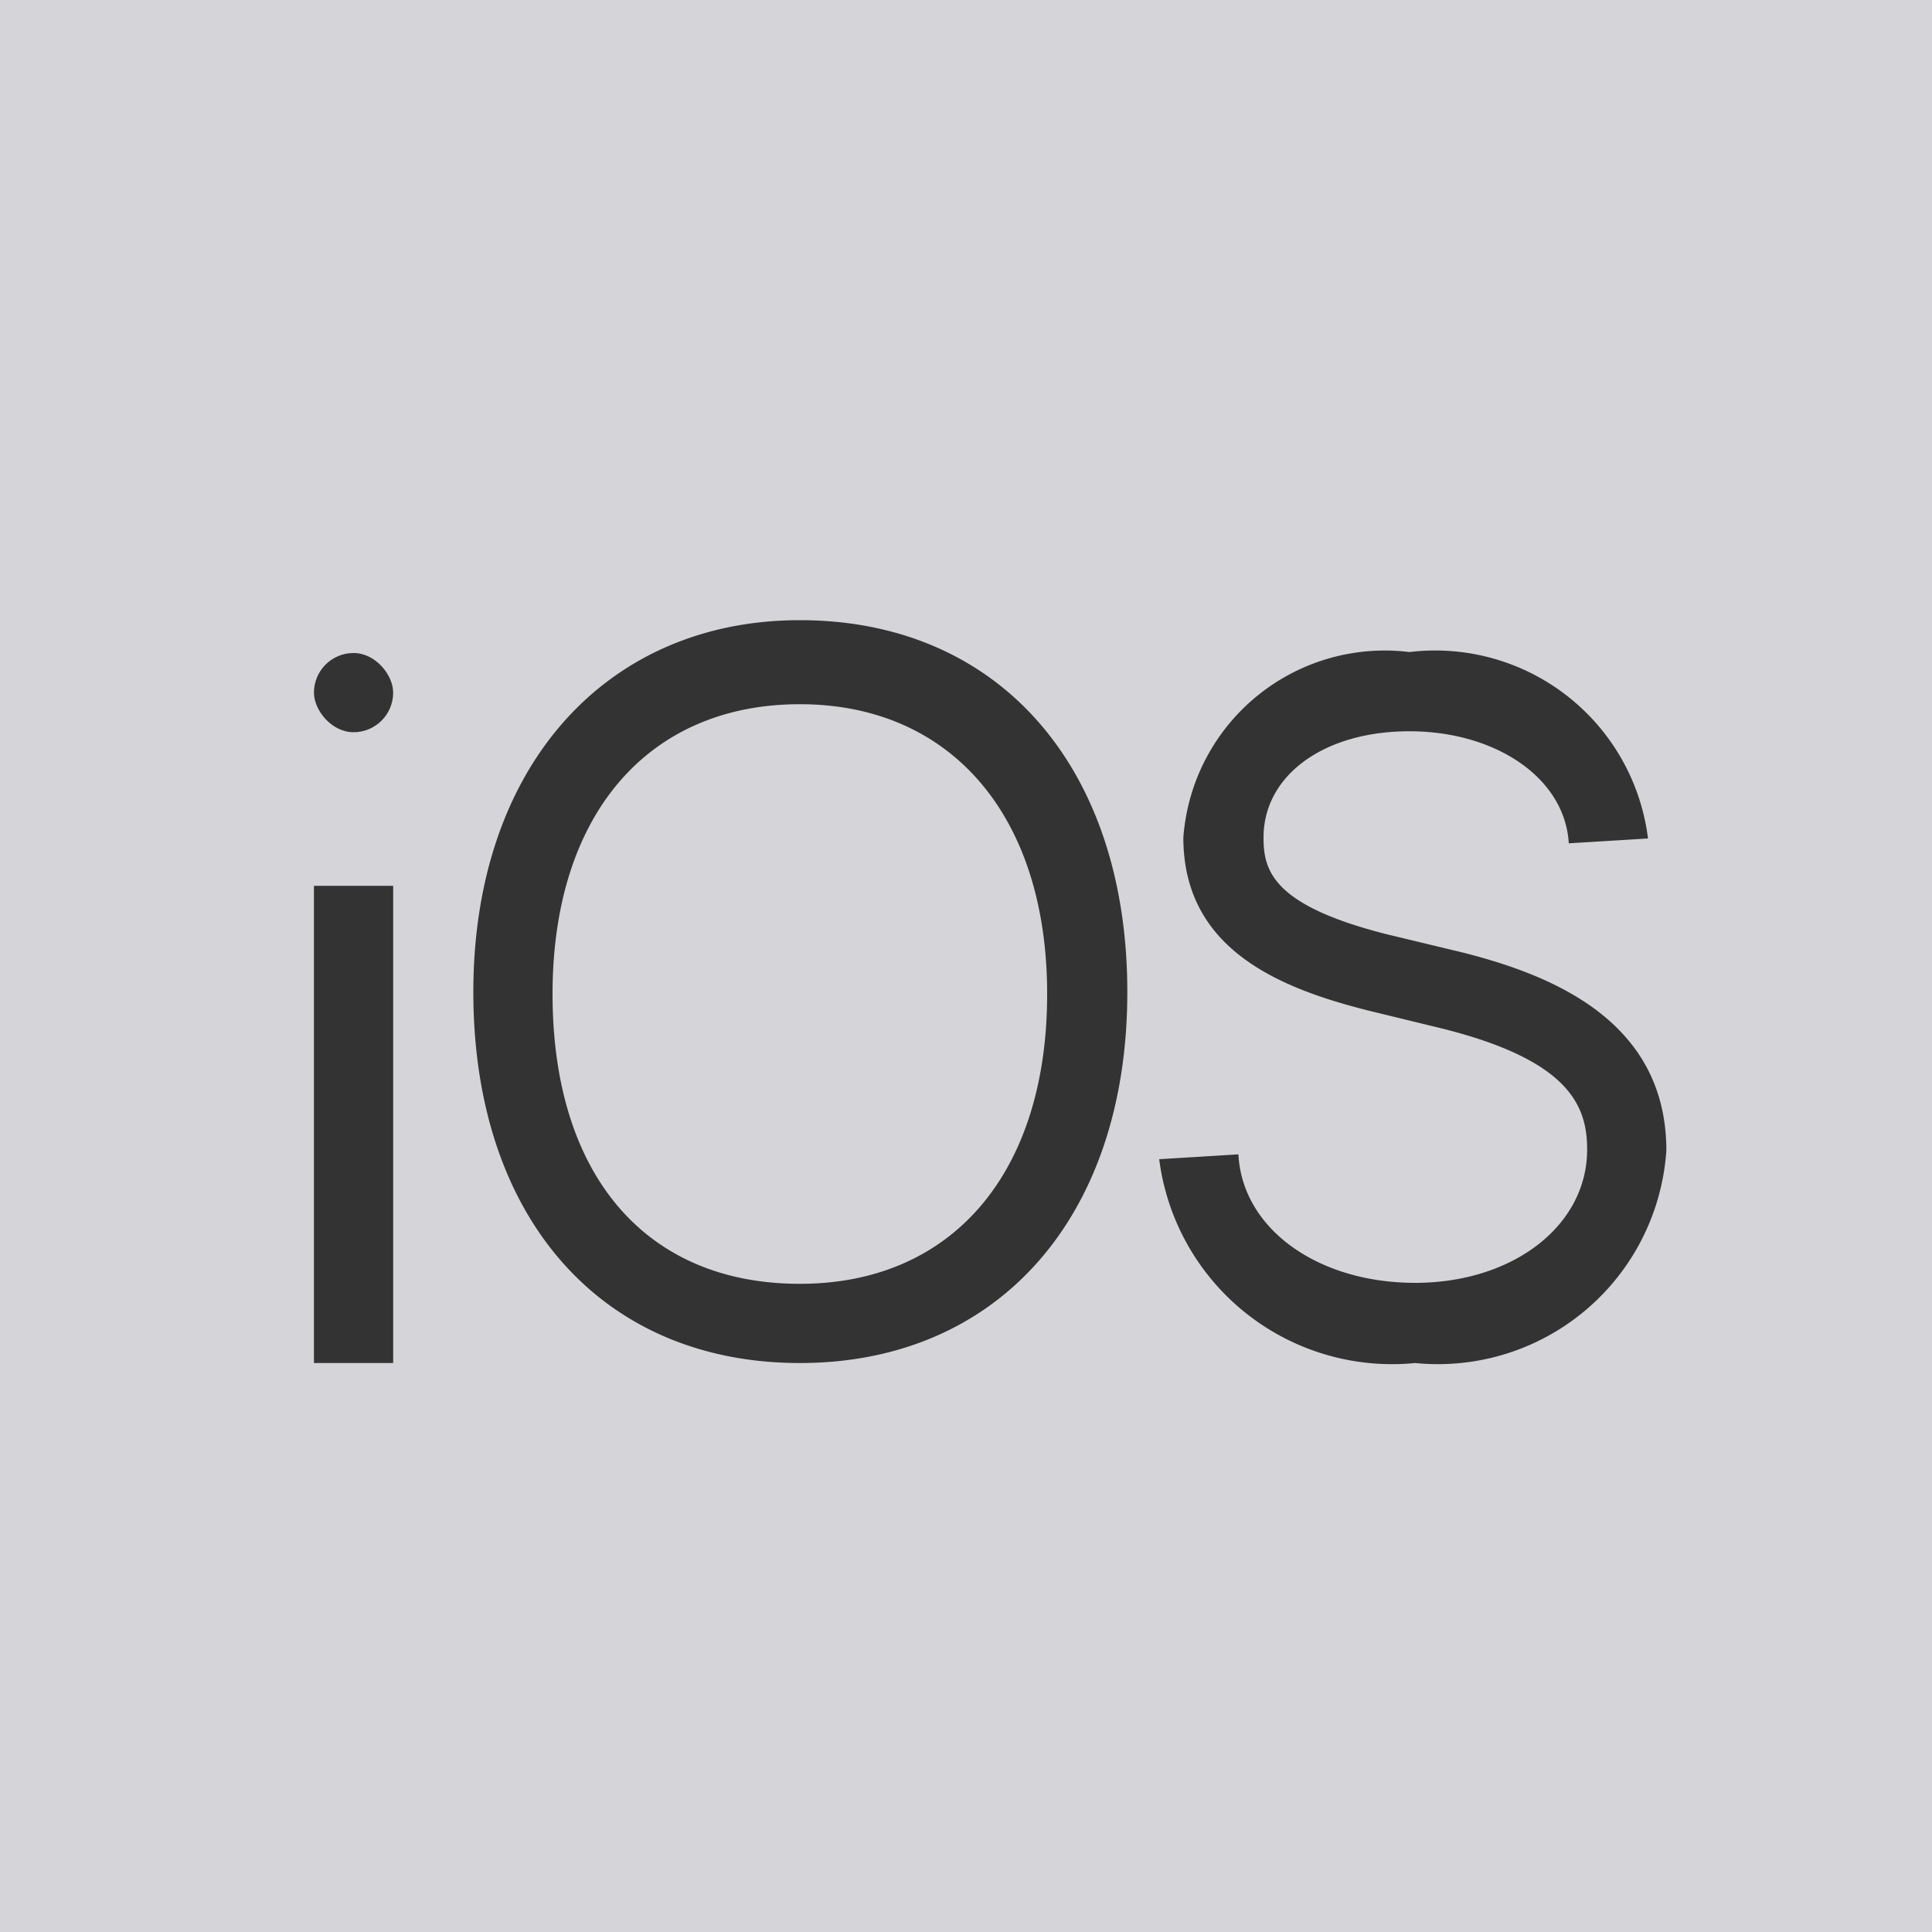 <svg id="Layer_1" data-name="Layer 1" xmlns="http://www.w3.org/2000/svg" viewBox="0 0 20 20"><defs><style>.cls-2{fill:#333}</style></defs><path fill="#d5d4d8" d="M0 0h20v20H0z"/><path class="cls-2" d="M8.28 6.42c-2 0-3.38 1.51-3.38 3.85s1.33 3.84 3.38 3.84 3.39-1.51 3.39-3.84-1.33-3.85-3.39-3.85zm0 6.87c-1.6 0-2.56-1.13-2.56-3s1-3 2.56-3 2.56 1.15 2.56 3-.98 3-2.56 3zM15.14 9.86l-.79-.19c-1.18-.3-1.27-.66-1.27-1 0-.64.62-1.1 1.51-1.1s1.61.48 1.65 1.16l.82-.05a2.22 2.22 0 0 0-2.47-1.93 2.09 2.09 0 0 0-2.34 1.92c0 1.16 1 1.56 1.91 1.79l.78.19c1.31.33 1.49.8 1.49 1.25 0 .79-.77 1.38-1.78 1.38s-1.79-.56-1.83-1.33L12 12a2.43 2.43 0 0 0 2.65 2.11 2.37 2.37 0 0 0 2.6-2.2c0-1.35-1.2-1.82-2.11-2.05zM3.25 9.17h.82v4.94h-.82z"/><rect class="cls-2" x="3.25" y="6.76" width=".82" height=".82" rx=".41" ry=".41"/></svg>